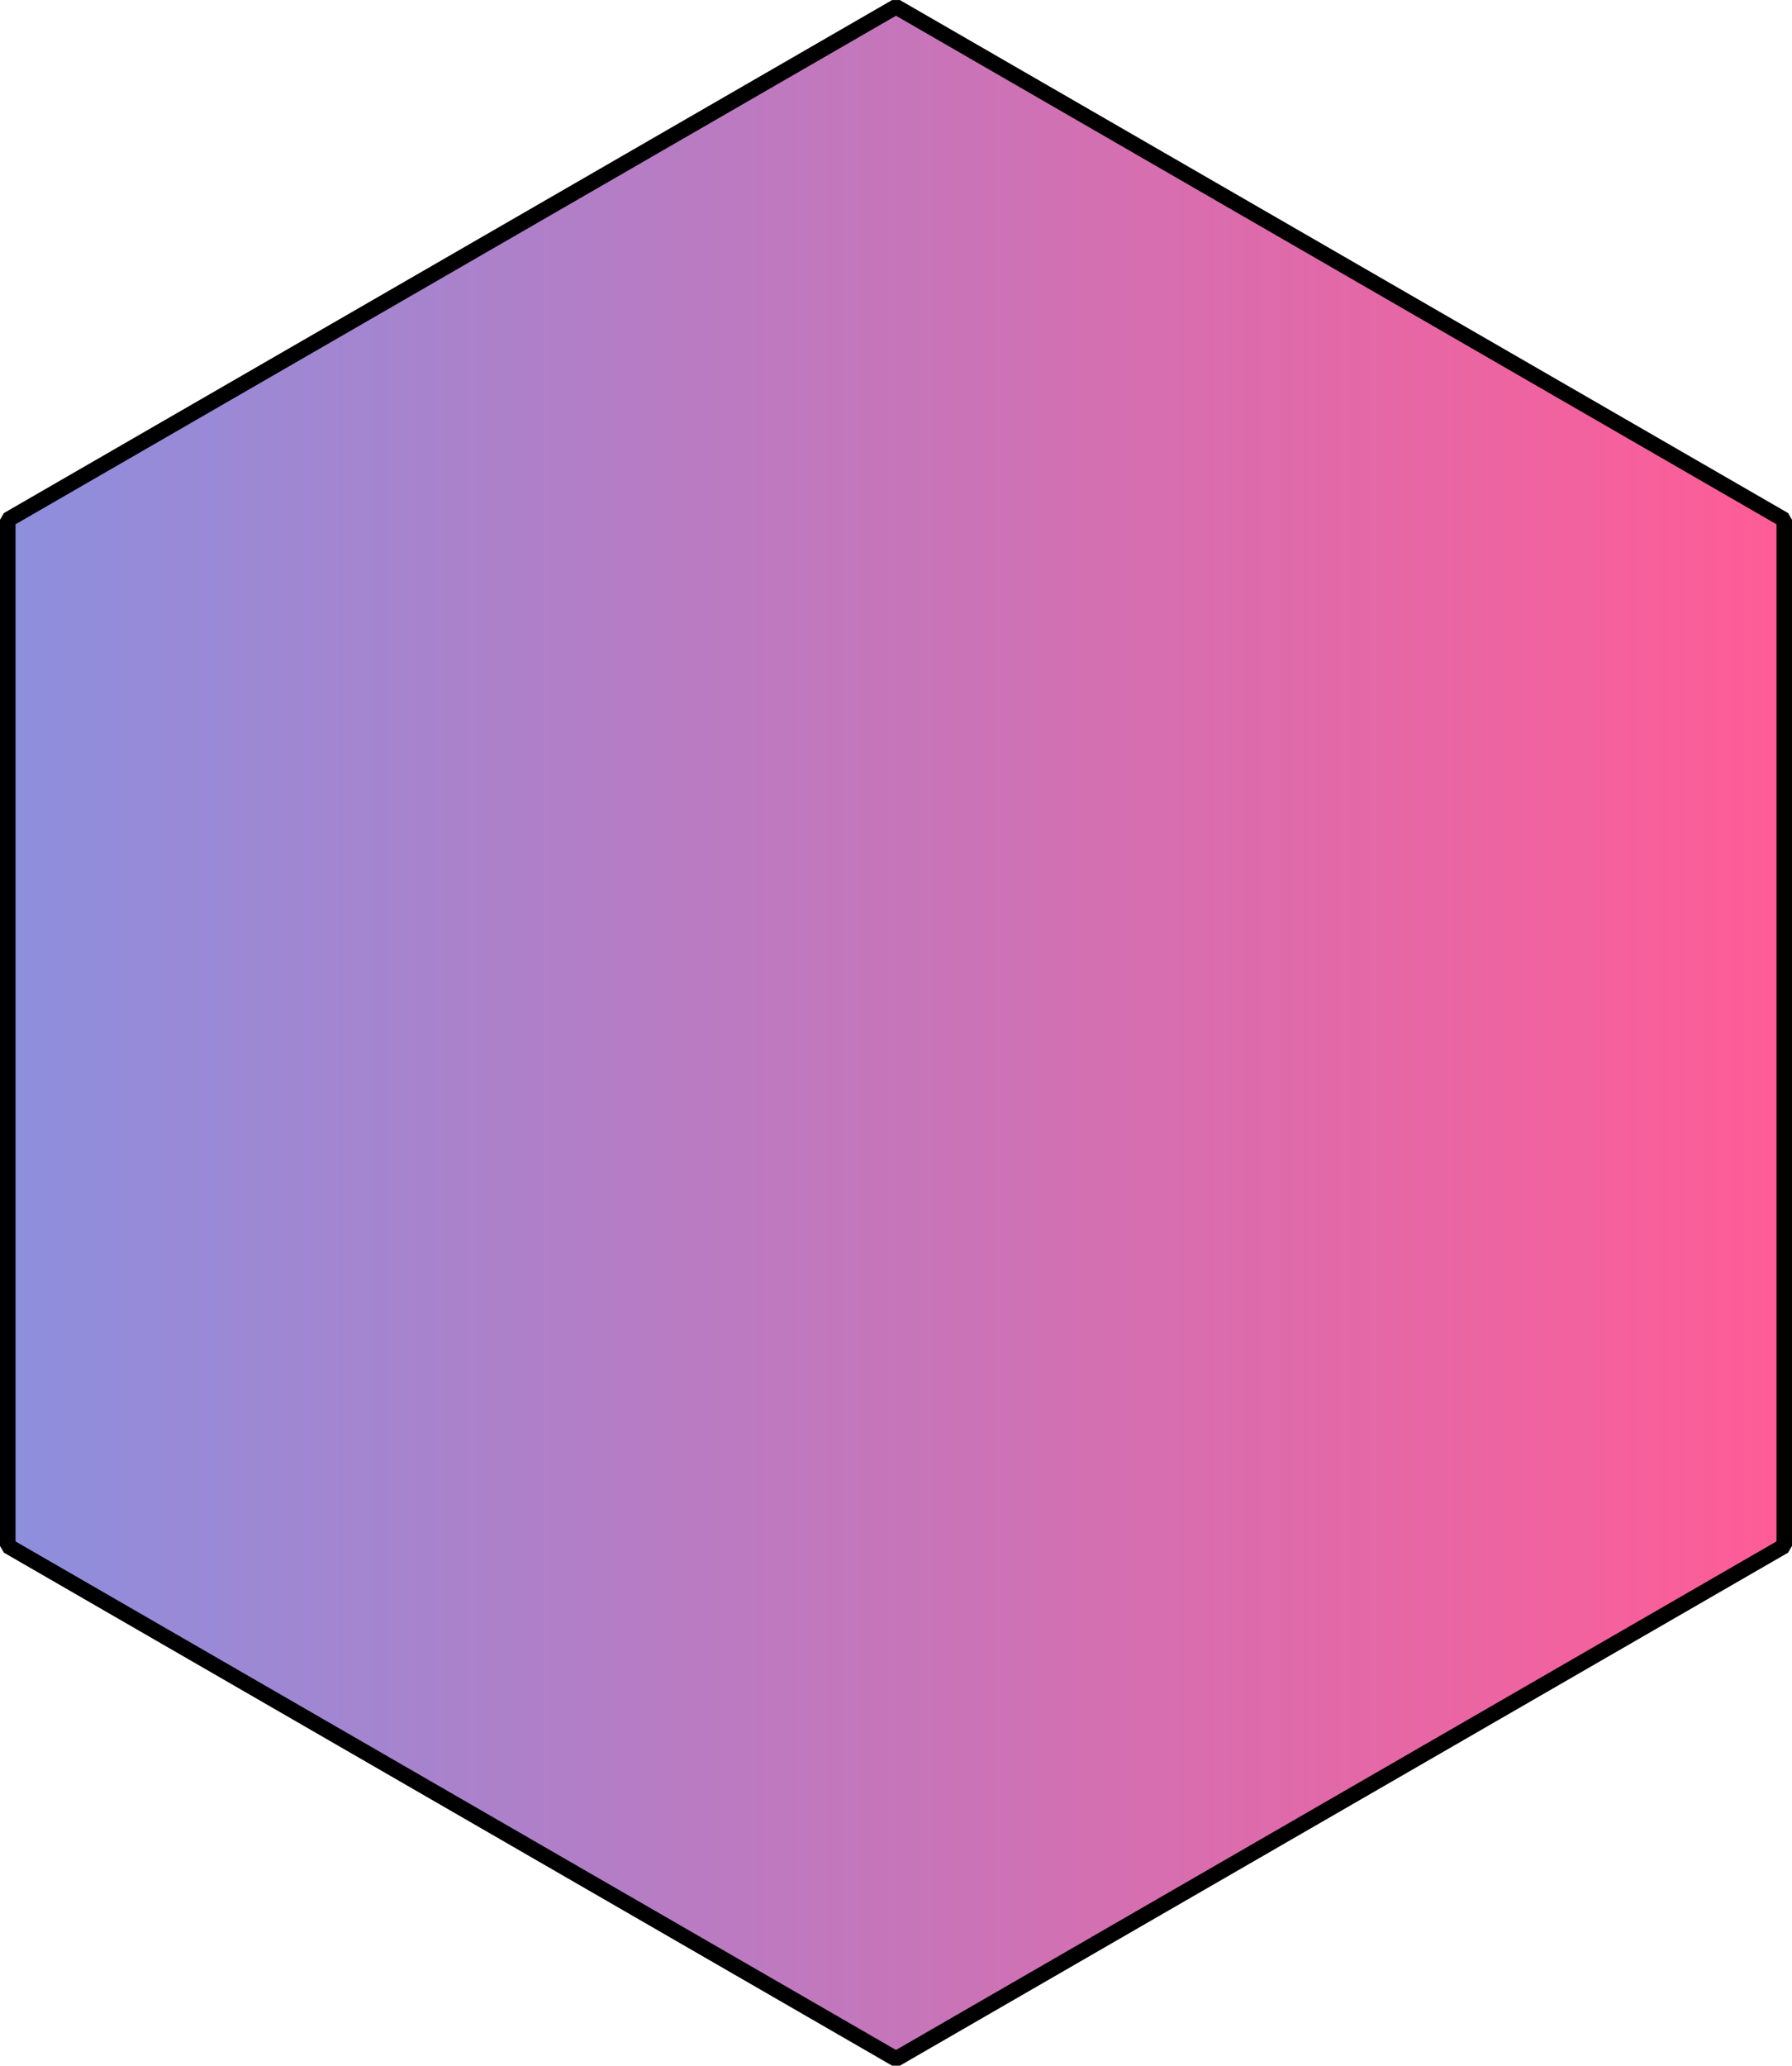 <?xml version="1.0" encoding="UTF-8" standalone="no"?>
<!-- Created with Inkscape (http://www.inkscape.org/) -->

<svg
   width="65.182mm"
   height="75.103mm"
   viewBox="0 0 65.182 75.103"
   version="1.1"
   id="svg1"
   inkscape:export-filename="icon.svg"
   inkscape:export-xdpi="96"
   inkscape:export-ydpi="96"
   inkscape:version="1.3 (0e150ed6c4, 2023-07-21)"
   sodipodi:docname="drawing.svg"
   xmlns:inkscape="http://www.inkscape.org/namespaces/inkscape"
   xmlns:sodipodi="http://sodipodi.sourceforge.net/DTD/sodipodi-0.dtd"
   xmlns:xlink="http://www.w3.org/1999/xlink"
   xmlns="http://www.w3.org/2000/svg"
   xmlns:svg="http://www.w3.org/2000/svg">
  <sodipodi:namedview
     id="namedview1"
     pagecolor="#ffffff"
     bordercolor="#000000"
     borderopacity="0.25"
     inkscape:showpageshadow="2"
     inkscape:pageopacity="0.0"
     inkscape:pagecheckerboard="0"
     inkscape:deskcolor="#d1d1d1"
     inkscape:document-units="mm"
     inkscape:zoom="0.72426347"
     inkscape:cx="256.81262"
     inkscape:cy="435.61496"
     inkscape:window-width="1920"
     inkscape:window-height="1009"
     inkscape:window-x="-8"
     inkscape:window-y="-8"
     inkscape:window-maximized="1"
     inkscape:current-layer="layer1" />
  <defs
     id="defs1">
    <linearGradient
       id="linearGradient2"
       inkscape:collect="always">
      <stop
         style="stop-color:#8d8fde;stop-opacity:1;"
         offset="0"
         id="stop2" />
      <stop
         style="stop-color:#ff5c96;stop-opacity:1;"
         offset="1"
         id="stop3" />
    </linearGradient>
    <linearGradient
       inkscape:collect="always"
       xlink:href="#linearGradient2"
       id="linearGradient3"
       x1="37.101"
       y1="70.871"
       x2="101.718"
       y2="70.871"
       gradientUnits="userSpaceOnUse" />
  </defs>
  <g
     inkscape:label="Lager 1"
     inkscape:groupmode="layer"
     id="layer1"
     transform="translate(-36.819,-33.319)">
    <path
       sodipodi:type="star"
       style="fill:url(#linearGradient3);fill-opacity:1;stroke:#000000;stroke-width:0.565;stroke-linejoin:bevel;stroke-dasharray:none;stroke-opacity:1"
       id="path1"
       inkscape:flatsided="true"
       sodipodi:sides="6"
       sodipodi:cx="69.409592"
       sodipodi:cy="70.87085"
       sodipodi:r1="37.306732"
       sodipodi:r2="32.308578"
       sodipodi:arg1="1.5707963"
       sodipodi:arg2="2.0943951"
       inkscape:rounded="0"
       inkscape:randomized="0"
       d="m 69.41,108.178 -32.309,-18.653 -10e-7,-37.307 32.309,-18.653 32.309,18.653 0,37.307 z" />
  </g>
</svg>
